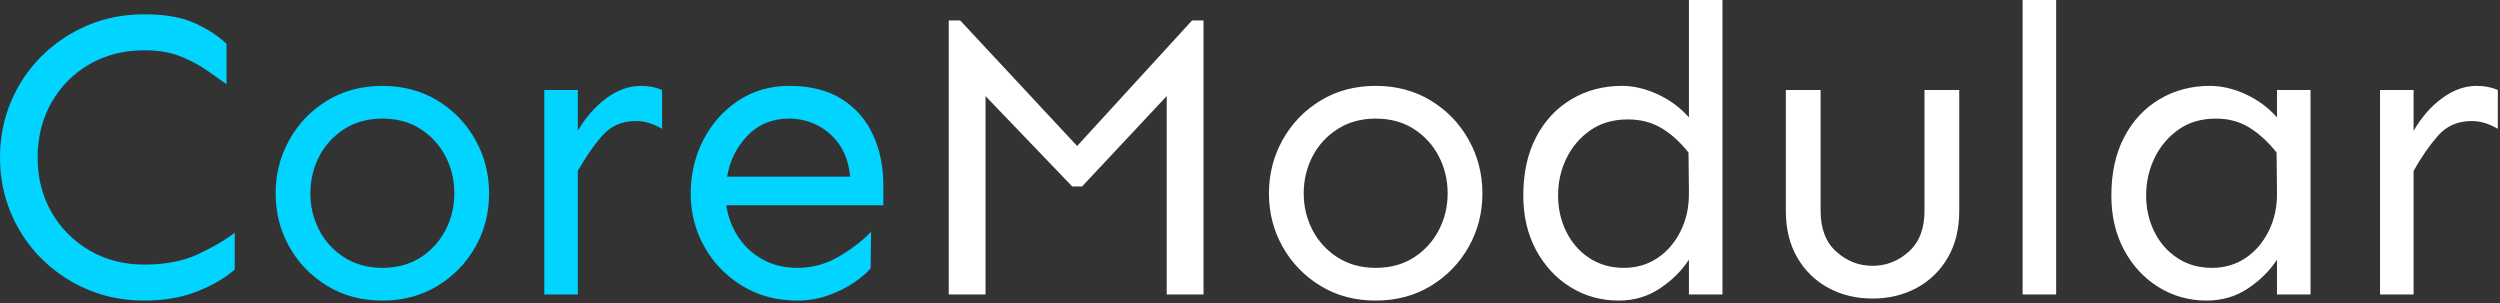 <?xml version="1.0" encoding="UTF-8" standalone="no"?><!DOCTYPE svg PUBLIC "-//W3C//DTD SVG 1.1//EN" "http://www.w3.org/Graphics/SVG/1.1/DTD/svg11.dtd"><svg width="100%" height="100%" viewBox="0 0 701 85" version="1.1" xmlns="http://www.w3.org/2000/svg" xmlns:xlink="http://www.w3.org/1999/xlink" xml:space="preserve" xmlns:serif="http://www.serif.com/" style="fill-rule:evenodd;clip-rule:evenodd;stroke-linejoin:round;stroke-miterlimit:2;"><rect x="0" y="0" width="701" height="85" fill="#333333" stroke="none"/><path d="M619.662,24.08c3.287,0 6.632,0.784 10.034,2.351c3.401,1.567 6.326,3.727 8.772,6.479l-0,-7.683l9.402,-0l0,57.333l-9.402,0l-0,-9.746c-1.988,3.058 -4.683,5.733 -8.084,8.026c-3.402,2.294 -7.282,3.44 -11.639,3.44c-4.893,0 -9.365,-1.242 -13.416,-3.726c-4.052,-2.485 -7.281,-5.944 -9.69,-10.378c-2.408,-4.433 -3.612,-9.555 -3.612,-15.365c0,-6.345 1.204,-11.811 3.612,-16.397c2.409,-4.587 5.715,-8.123 9.919,-10.607c4.205,-2.485 8.906,-3.727 14.104,-3.727Zm-233.921,0c5.81,0 10.97,1.376 15.48,4.128c4.51,2.752 8.046,6.422 10.607,11.008c2.561,4.587 3.841,9.594 3.841,15.022c0,5.427 -1.28,10.415 -3.841,14.964c-2.561,4.548 -6.097,8.198 -10.607,10.95c-4.51,2.752 -9.67,4.128 -15.48,4.128c-5.81,0 -10.97,-1.376 -15.48,-4.128c-4.51,-2.752 -8.046,-6.402 -10.607,-10.95c-2.561,-4.549 -3.841,-9.537 -3.841,-14.964c-0,-5.428 1.28,-10.435 3.841,-15.022c2.561,-4.586 6.097,-8.256 10.607,-11.008c4.51,-2.752 9.67,-4.128 15.48,-4.128Zm97.238,-24.08l-0,82.56l-9.403,0l0,-9.746c-1.987,3.058 -4.682,5.733 -8.084,8.026c-3.402,2.294 -7.281,3.44 -11.639,3.44c-4.892,0 -9.364,-1.242 -13.416,-3.726c-4.051,-2.485 -7.281,-5.944 -9.689,-10.378c-2.408,-4.433 -3.612,-9.555 -3.612,-15.365c-0,-6.345 1.204,-11.811 3.612,-16.397c2.408,-4.587 5.714,-8.123 9.919,-10.607c4.204,-2.485 8.905,-3.727 14.104,-3.727c3.287,0 6.631,0.784 10.033,2.351c3.402,1.567 6.326,3.727 8.772,6.479l0,-32.91l9.403,0Zm66.392,25.227l0,33.941c0,5.046 -1.07,9.403 -3.21,13.072c-2.141,3.67 -5.046,6.498 -8.715,8.486c-3.67,1.987 -7.798,2.981 -12.384,2.981c-4.587,0 -8.715,-0.994 -12.384,-2.981c-3.67,-1.988 -6.575,-4.816 -8.715,-8.486c-2.141,-3.669 -3.211,-8.026 -3.211,-13.072l0,-33.941l9.747,-0l-0,33.941c-0,4.969 1.472,8.772 4.415,11.41c2.943,2.637 6.325,3.956 10.148,3.956c3.822,-0 7.205,-1.319 10.148,-3.956c2.943,-2.638 4.414,-6.441 4.414,-11.41l0,-33.941l9.747,-0Zm-211.905,-19.494l-0,76.827l-10.32,0l-0,-55.613l-23.736,25.341l-2.752,0l-24.31,-25.341l0,55.613l-10.32,0l0,-76.827l3.211,0l32.795,35.203l32.221,-35.203l3.211,0Zm239.081,-5.733l0,82.56l-9.402,0l-0,-82.56l9.402,0Zm100.22,25.227l-0,11.467c2.217,-3.823 4.892,-6.88 8.026,-9.174c3.135,-2.293 6.345,-3.44 9.632,-3.44c2.217,0 4.205,0.382 5.963,1.147l0,10.893c-2.446,-1.452 -4.892,-2.178 -7.339,-2.178c-3.898,-0 -7.052,1.376 -9.46,4.128c-2.408,2.752 -4.682,6.039 -6.822,9.861l-0,34.629l-9.403,0l-0,-57.333l9.403,-0Zm-55.385,8.027c-4.128,-0 -7.644,1.032 -10.549,3.096c-2.905,2.064 -5.141,4.72 -6.708,7.969c-1.567,3.249 -2.351,6.746 -2.351,10.492c0,3.669 0.765,7.052 2.294,10.148c1.528,3.096 3.688,5.561 6.478,7.396c2.79,1.835 6.02,2.752 9.69,2.752c3.516,0 6.65,-0.917 9.402,-2.752c2.752,-1.835 4.931,-4.376 6.536,-7.625c1.606,-3.249 2.37,-6.899 2.294,-10.951l-0.115,-11.008c-2.37,-2.981 -4.912,-5.313 -7.625,-6.995c-2.714,-1.682 -5.829,-2.522 -9.346,-2.522Zm-235.641,-0c-4.052,-0 -7.606,0.974 -10.664,2.924c-3.058,1.949 -5.409,4.51 -7.052,7.682c-1.644,3.173 -2.466,6.632 -2.466,10.378c0,3.669 0.822,7.09 2.466,10.262c1.643,3.173 3.994,5.734 7.052,7.683c3.058,1.949 6.612,2.924 10.664,2.924c4.128,0 7.702,-0.975 10.721,-2.924c3.02,-1.949 5.351,-4.51 6.995,-7.683c1.644,-3.172 2.465,-6.593 2.465,-10.262c0,-3.746 -0.821,-7.205 -2.465,-10.378c-1.644,-3.172 -3.975,-5.733 -6.995,-7.682c-3.019,-1.95 -6.593,-2.924 -10.721,-2.924Zm70.75,0.229c-4.128,-0 -7.645,1.013 -10.55,3.039c-2.905,2.025 -5.141,4.644 -6.708,7.854c-1.567,3.211 -2.35,6.689 -2.35,10.435c-0,3.669 0.764,7.052 2.293,10.148c1.529,3.096 3.688,5.561 6.479,7.396c2.79,1.835 6.02,2.752 9.689,2.752c3.516,0 6.651,-0.917 9.403,-2.752c2.752,-1.835 4.93,-4.376 6.536,-7.625c1.605,-3.249 2.37,-6.899 2.293,-10.951l-0.115,-11.008c-2.369,-2.981 -4.911,-5.275 -7.625,-6.88c-2.714,-1.605 -5.829,-2.408 -9.345,-2.408Z" style="fill:#fff;fill-rule:nonzero;"/><path d="M40.478,4.013c5.58,0 10.148,0.765 13.702,2.294c3.555,1.529 6.67,3.516 9.346,5.962l-0,11.352c-1.682,-1.223 -3.574,-2.56 -5.676,-4.013c-2.103,-1.452 -4.549,-2.733 -7.339,-3.841c-2.79,-1.109 -6.135,-1.663 -10.033,-1.663c-5.734,0 -10.856,1.3 -15.366,3.899c-4.51,2.599 -8.065,6.173 -10.664,10.721c-2.599,4.549 -3.899,9.69 -3.899,15.423c0,5.733 1.3,10.855 3.899,15.365c2.599,4.511 6.154,8.084 10.664,10.722c4.51,2.637 9.632,3.956 15.366,3.956c5.886,-0 10.912,-0.975 15.078,-2.924c4.167,-1.95 7.587,-3.956 10.263,-6.02l0,10.32c-2.676,2.37 -6.173,4.414 -10.492,6.134c-4.319,1.72 -9.269,2.58 -14.849,2.58c-5.81,0 -11.161,-1.051 -16.054,-3.153c-4.892,-2.102 -9.173,-4.988 -12.843,-8.657c-3.669,-3.67 -6.517,-7.931 -8.542,-12.786c-2.026,-4.854 -3.039,-10.033 -3.039,-15.537c0,-5.504 1.013,-10.683 3.039,-15.537c2.025,-4.855 4.873,-9.117 8.542,-12.786c3.67,-3.669 7.951,-6.555 12.843,-8.657c4.893,-2.103 10.244,-3.154 16.054,-3.154Zm180.83,20.067c5.886,0 10.779,1.223 14.677,3.669c3.899,2.447 6.823,5.772 8.772,9.977c1.95,4.204 2.924,8.944 2.924,14.218l0,5.619l-44.032,0c0.459,3.211 1.567,6.154 3.326,8.829c1.758,2.676 4.051,4.797 6.88,6.364c2.828,1.568 6.077,2.351 9.746,2.351c4.128,0 7.989,-1.051 11.582,-3.153c3.593,-2.102 6.612,-4.415 9.058,-6.938l-0.114,10.206c-1.07,1.299 -2.657,2.656 -4.759,4.07c-2.102,1.415 -4.51,2.6 -7.224,3.555c-2.714,0.956 -5.561,1.433 -8.543,1.433c-5.81,0 -10.97,-1.376 -15.48,-4.128c-4.51,-2.752 -8.046,-6.402 -10.607,-10.95c-2.56,-4.549 -3.841,-9.537 -3.841,-14.964c0,-5.428 1.185,-10.435 3.555,-15.022c2.37,-4.586 5.638,-8.256 9.804,-11.008c4.166,-2.752 8.925,-4.128 14.276,-4.128Zm-114.094,0c5.81,0 10.97,1.376 15.48,4.128c4.51,2.752 8.046,6.422 10.607,11.008c2.561,4.587 3.841,9.594 3.841,15.022c0,5.427 -1.28,10.415 -3.841,14.964c-2.561,4.548 -6.097,8.198 -10.607,10.95c-4.51,2.752 -9.67,4.128 -15.48,4.128c-5.81,0 -10.97,-1.376 -15.48,-4.128c-4.51,-2.752 -8.046,-6.402 -10.607,-10.95c-2.561,-4.549 -3.841,-9.537 -3.841,-14.964c-0,-5.428 1.28,-10.435 3.841,-15.022c2.561,-4.586 6.097,-8.256 10.607,-11.008c4.51,-2.752 9.67,-4.128 15.48,-4.128Zm54.811,1.147l-0,11.467c2.217,-3.823 4.892,-6.88 8.027,-9.174c3.134,-2.293 6.345,-3.44 9.632,-3.44c2.217,0 4.204,0.382 5.962,1.147l0,10.893c-2.446,-1.452 -4.892,-2.178 -7.338,-2.178c-3.899,-0 -7.052,1.376 -9.46,4.128c-2.408,2.752 -4.683,6.039 -6.823,9.861l-0,34.629l-9.403,0l0,-57.333l9.403,-0Zm-54.811,8.027c-4.052,-0 -7.606,0.974 -10.664,2.924c-3.058,1.949 -5.409,4.51 -7.052,7.682c-1.644,3.173 -2.465,6.632 -2.465,10.378c-0,3.669 0.821,7.09 2.465,10.262c1.643,3.173 3.994,5.734 7.052,7.683c3.058,1.949 6.612,2.924 10.664,2.924c4.128,0 7.702,-0.975 10.721,-2.924c3.02,-1.949 5.352,-4.51 6.995,-7.683c1.644,-3.172 2.465,-6.593 2.465,-10.262c0,-3.746 -0.821,-7.205 -2.465,-10.378c-1.643,-3.172 -3.975,-5.733 -6.995,-7.682c-3.019,-1.95 -6.593,-2.924 -10.721,-2.924Zm114.094,-0c-4.74,-0 -8.638,1.586 -11.696,4.758c-3.058,3.173 -4.969,7.014 -5.733,11.524l34.514,0c-0.382,-3.746 -1.433,-6.803 -3.153,-9.173c-1.72,-2.37 -3.803,-4.147 -6.249,-5.332c-2.447,-1.185 -5.007,-1.777 -7.683,-1.777Z" style="fill:#00d4ff;fill-rule:nonzero;"/></svg>